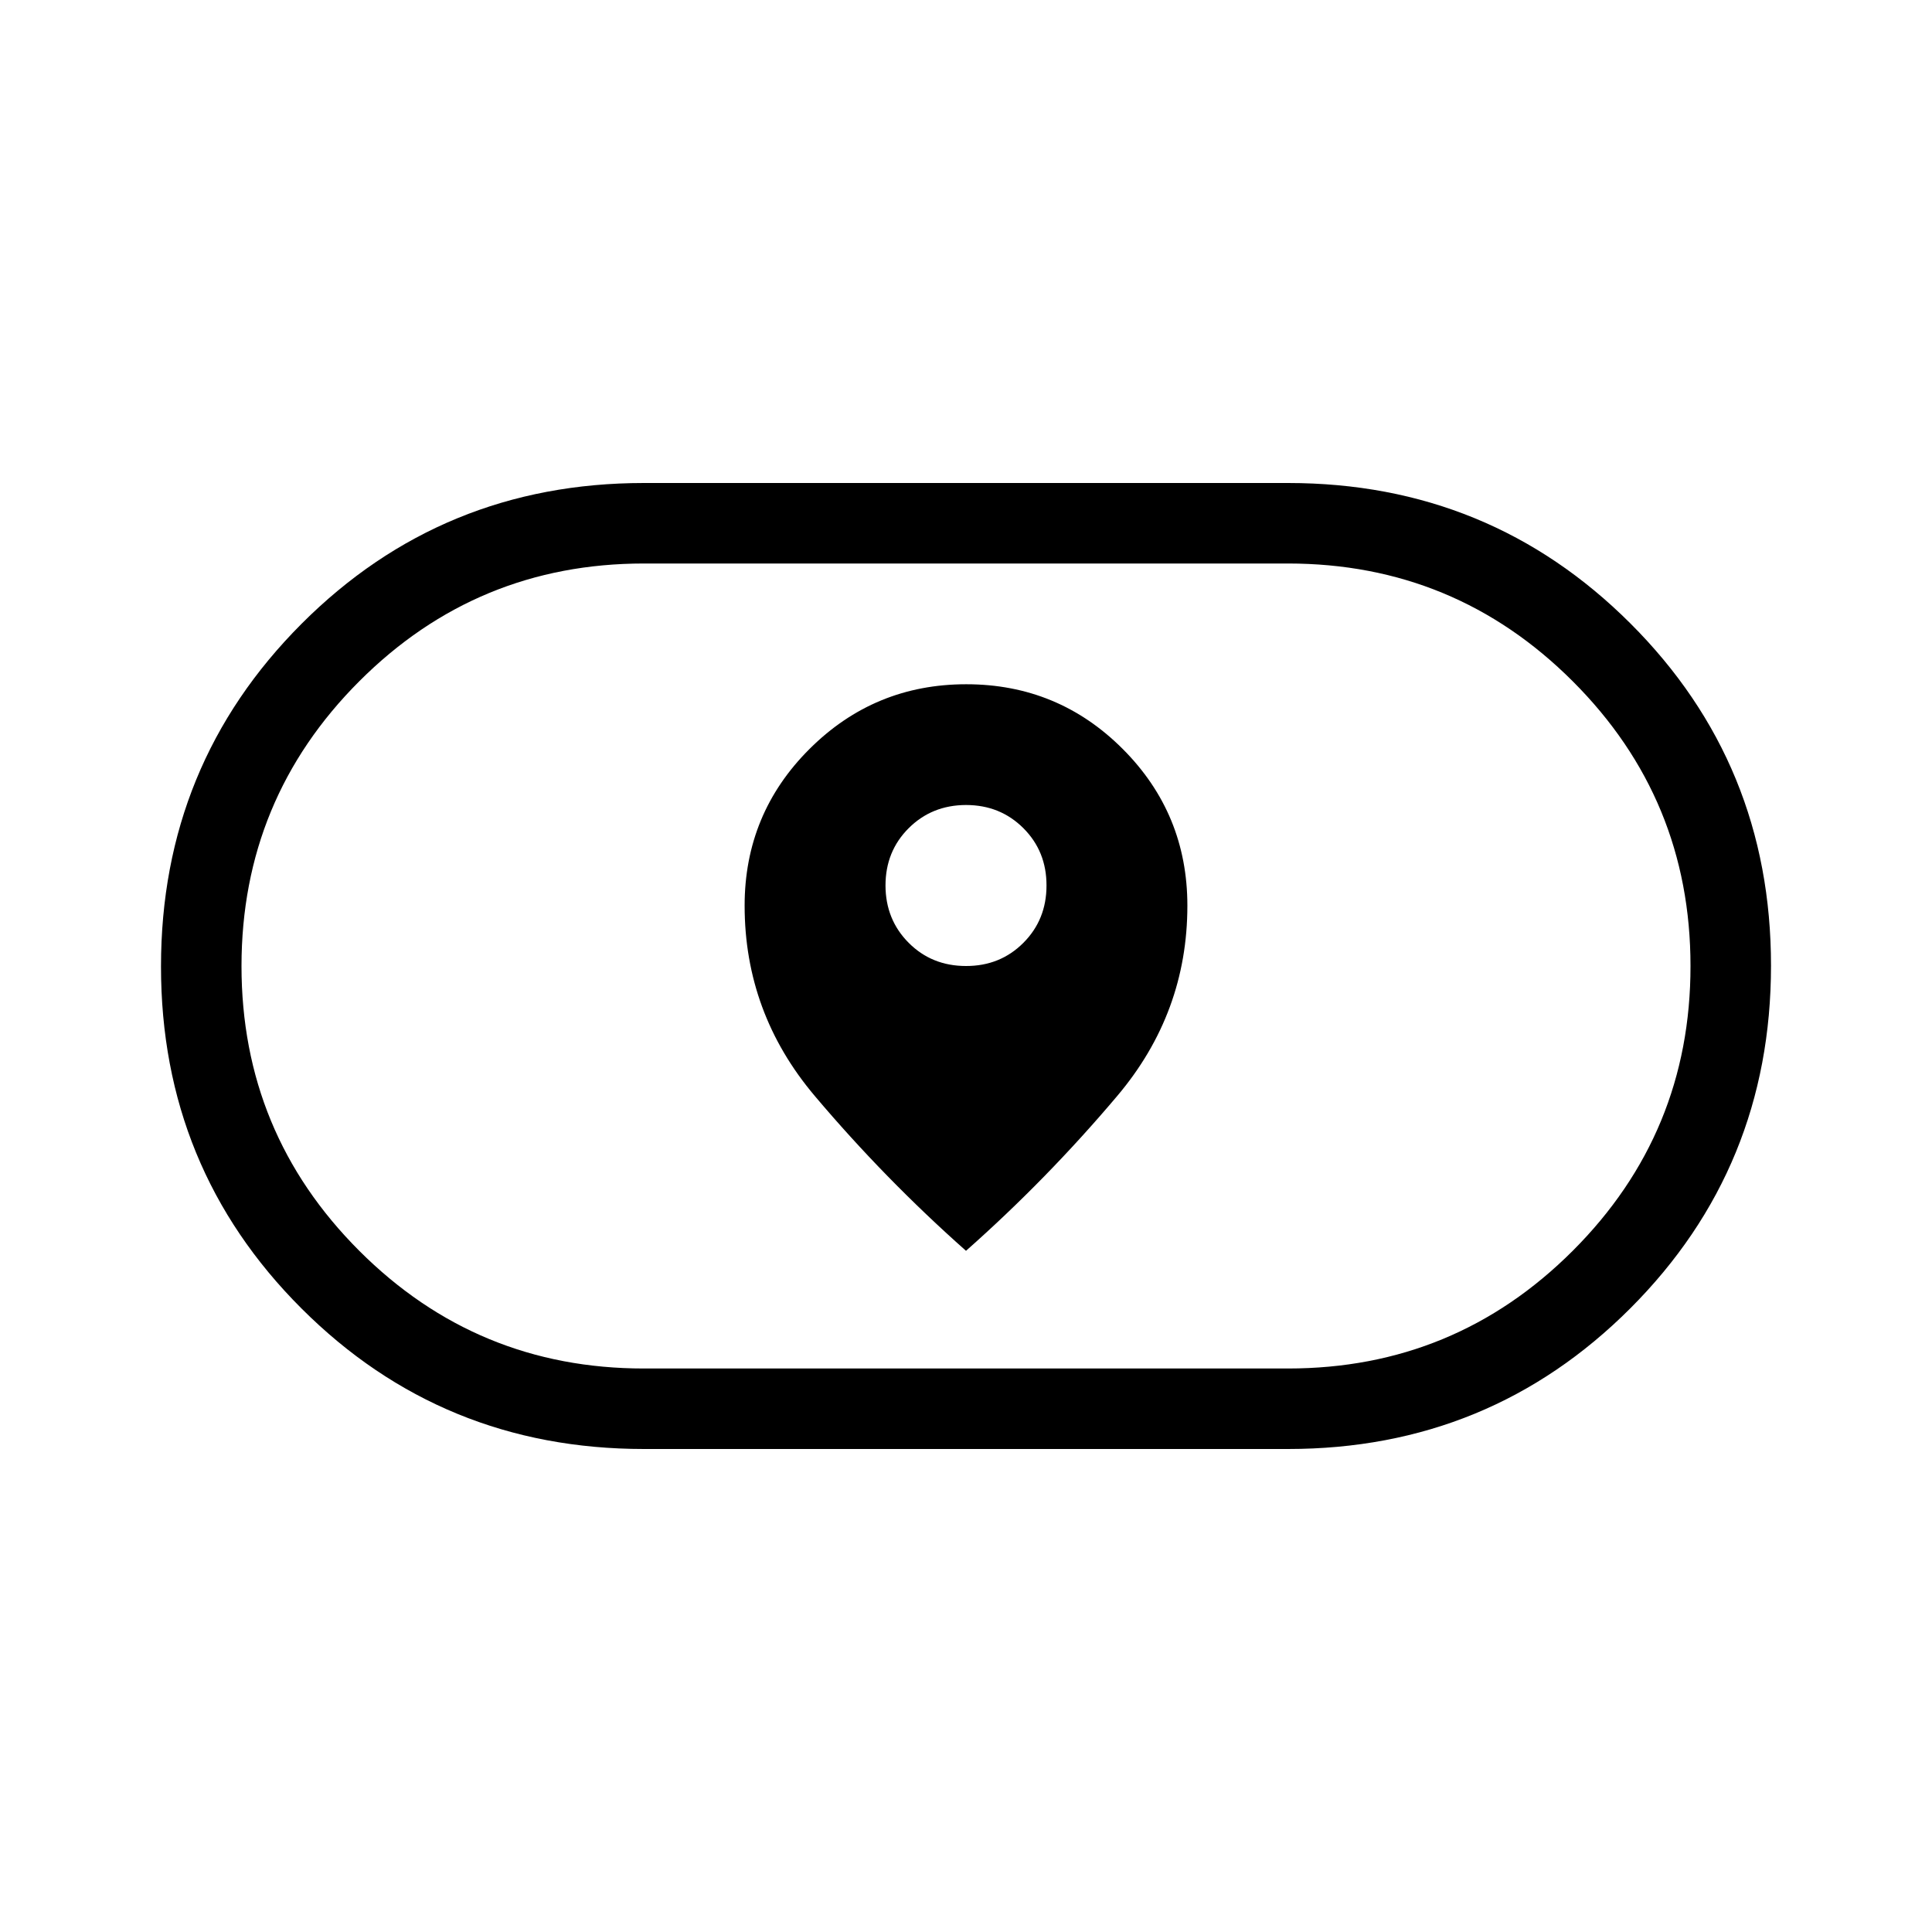 <svg xmlns="http://www.w3.org/2000/svg" width="1em" height="1em" viewBox="0 0 24 24"><path fill="currentColor" d="M9.25 11.25q0 1.333.871 2.364T12 15.538q1.008-.892 1.879-1.924q.871-1.031.871-2.364q0-1.142-.803-1.946T12.003 8.5q-1.141 0-1.947.804T9.25 11.25M12 12q-.425 0-.712-.288T11 11q0-.425.288-.712T12 10q.425 0 .713.288T13 11q0 .425-.288.713T12 12m-4 6q-2.507 0-4.254-1.745T2 12.004q0-2.506 1.746-4.255Q5.493 6 8 6h8q2.507 0 4.254 1.745T22 11.996q0 2.506-1.746 4.255Q18.507 18 16 18zm0-1h8q2.075 0 3.538-1.463T21 12q0-2.075-1.463-3.537T16 7H8Q5.925 7 4.463 8.463T3 12q0 2.075 1.463 3.538T8 17m4-5"/></svg>